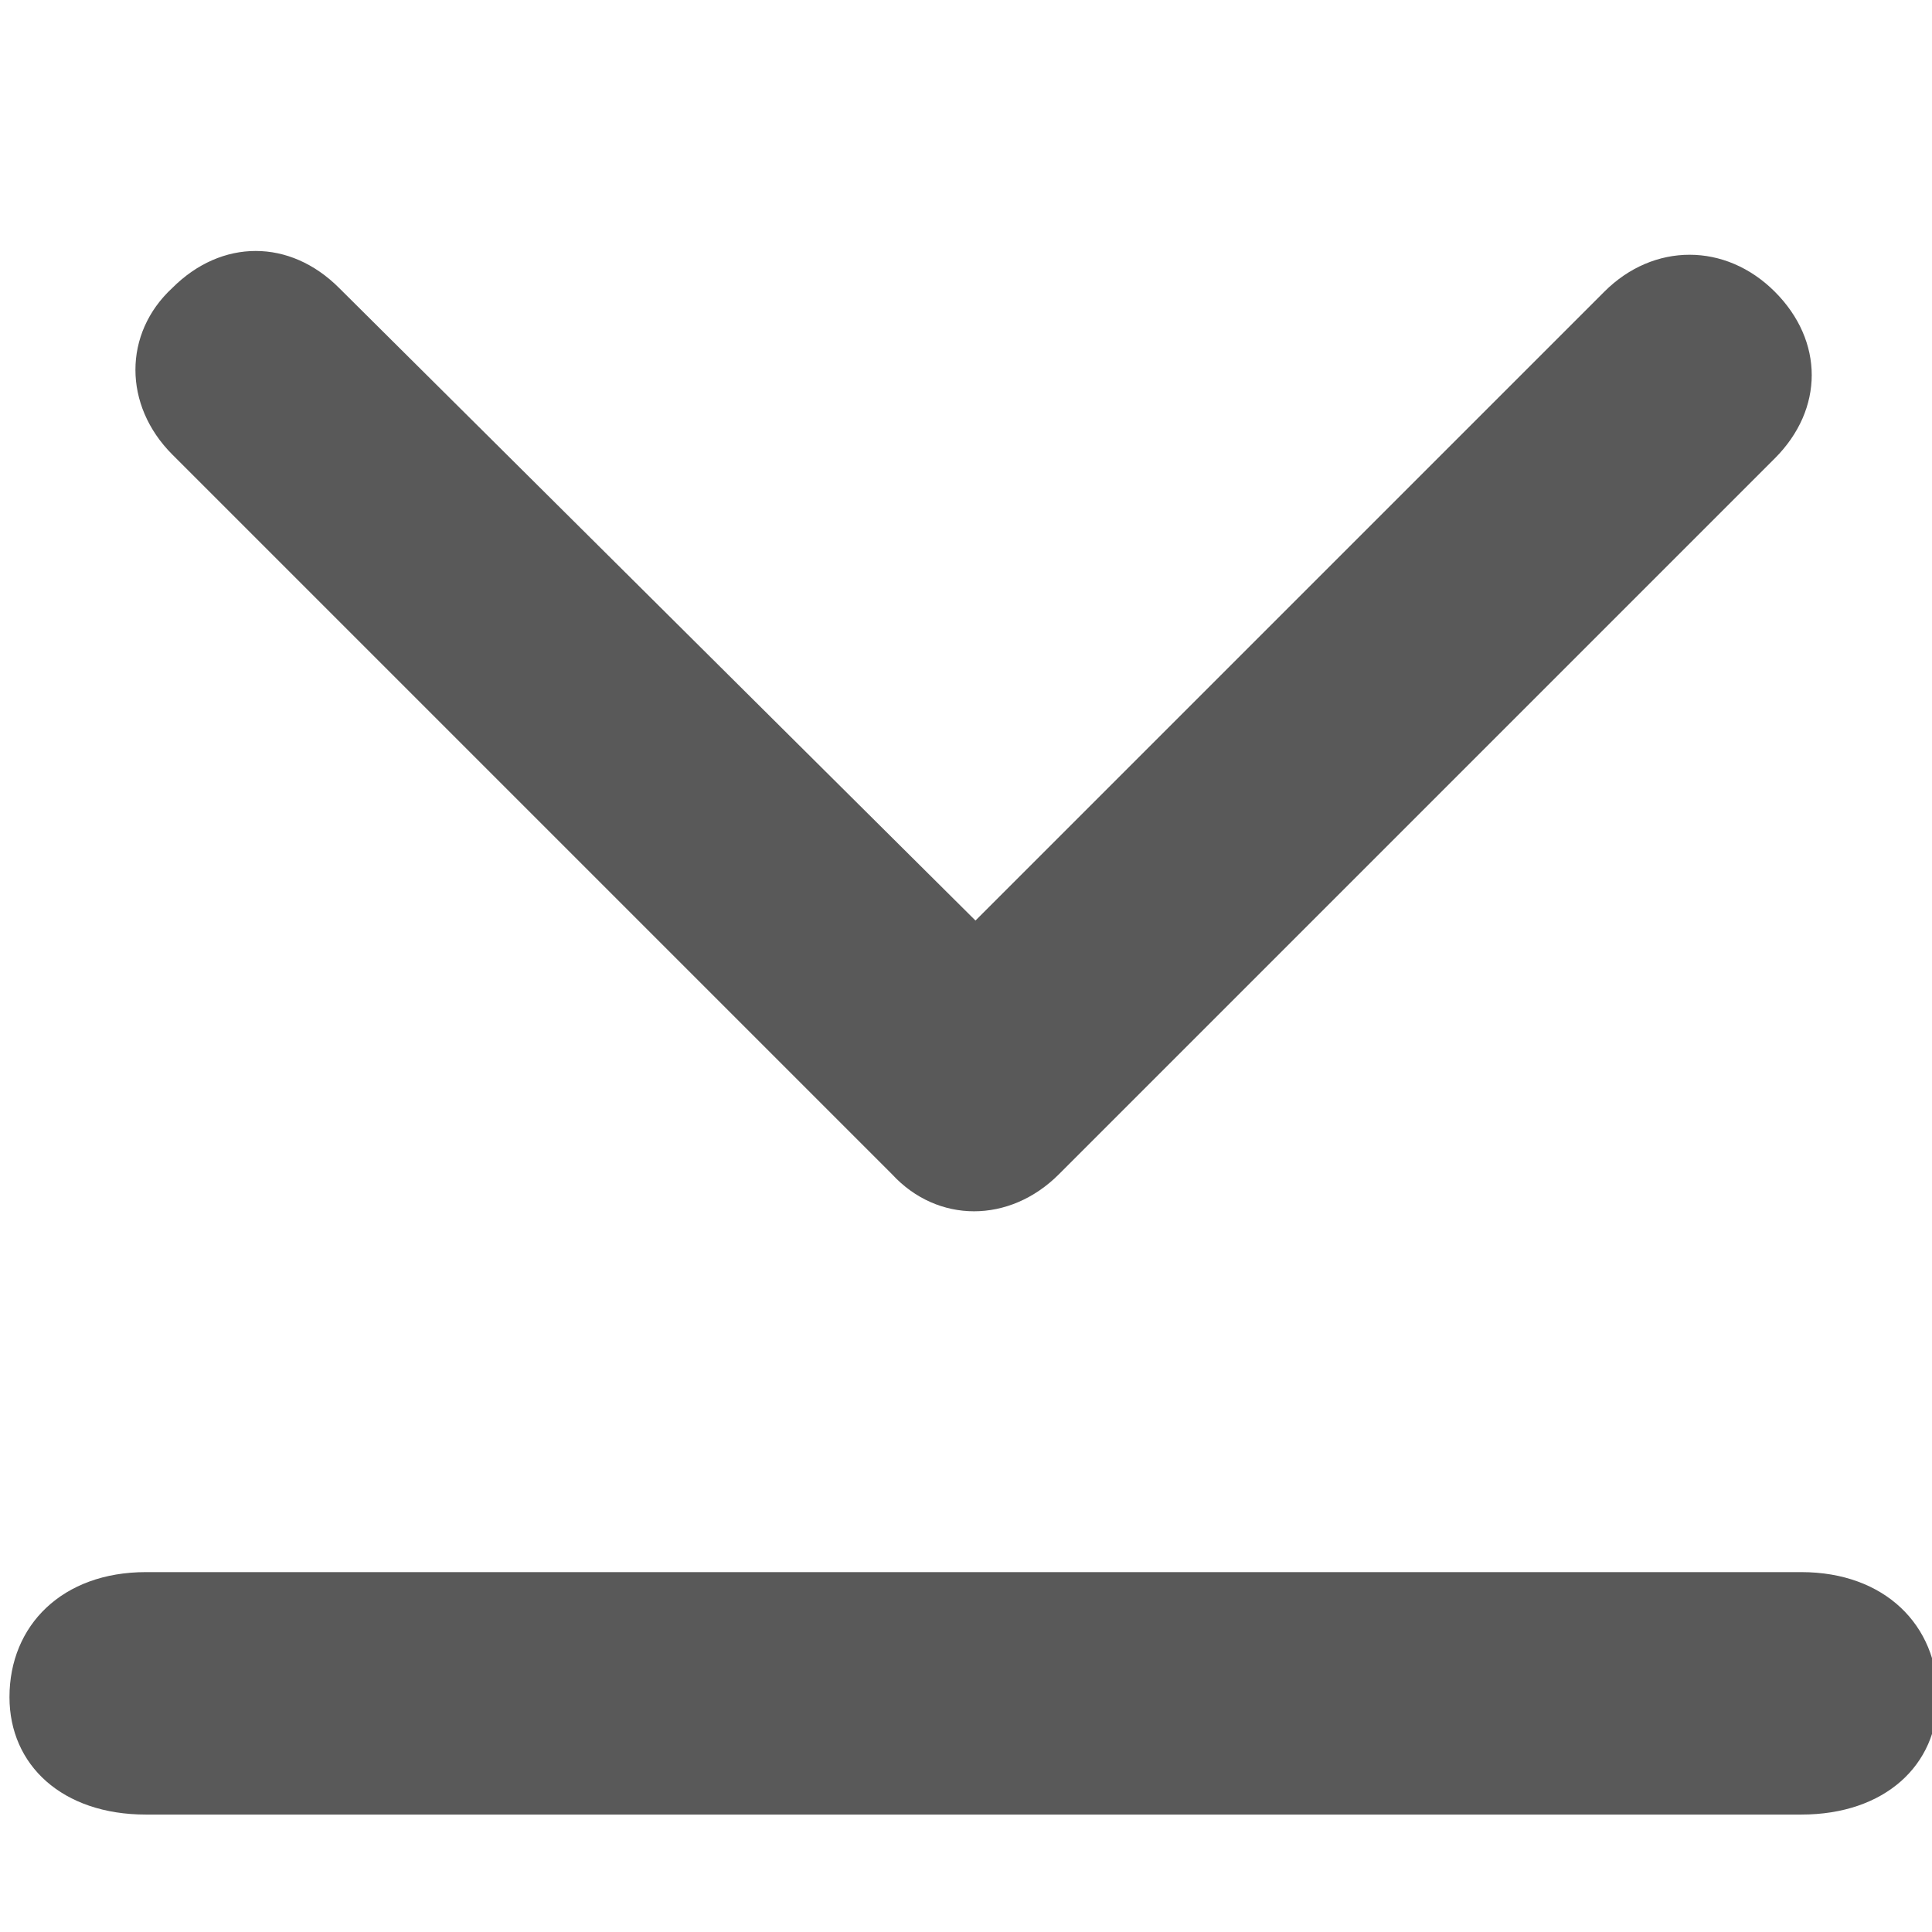 <svg xmlns="http://www.w3.org/2000/svg" version="1.1" xmlns:xlink="http://www.w3.org/1999/xlink" viewBox="0 0 510 510" preserveAspectRatio="xMidYMid">
                    <defs><style>.cls-1{fill:#595959;}</style></defs>
                    <title>bottom</title>
                    <g id="Layer_2" data-name="Layer 2"><g id="bottom">
                    <path class="cls-1" d="M468.5 121l-189 189c-13 13-32 13-44 0l-190-190c-13-13-13-32 0-44 13-13 31-13 44 0l168 167 166-166c13-13 32-13 45 0s13 31 0 44zm43 327c0 18-14 31-36 31h-437c-22 0-36-13-36-31 0-19 14-33 36-33h437c22 0 36 14 36 33z"></path>
                    </g></g>
                    </svg>